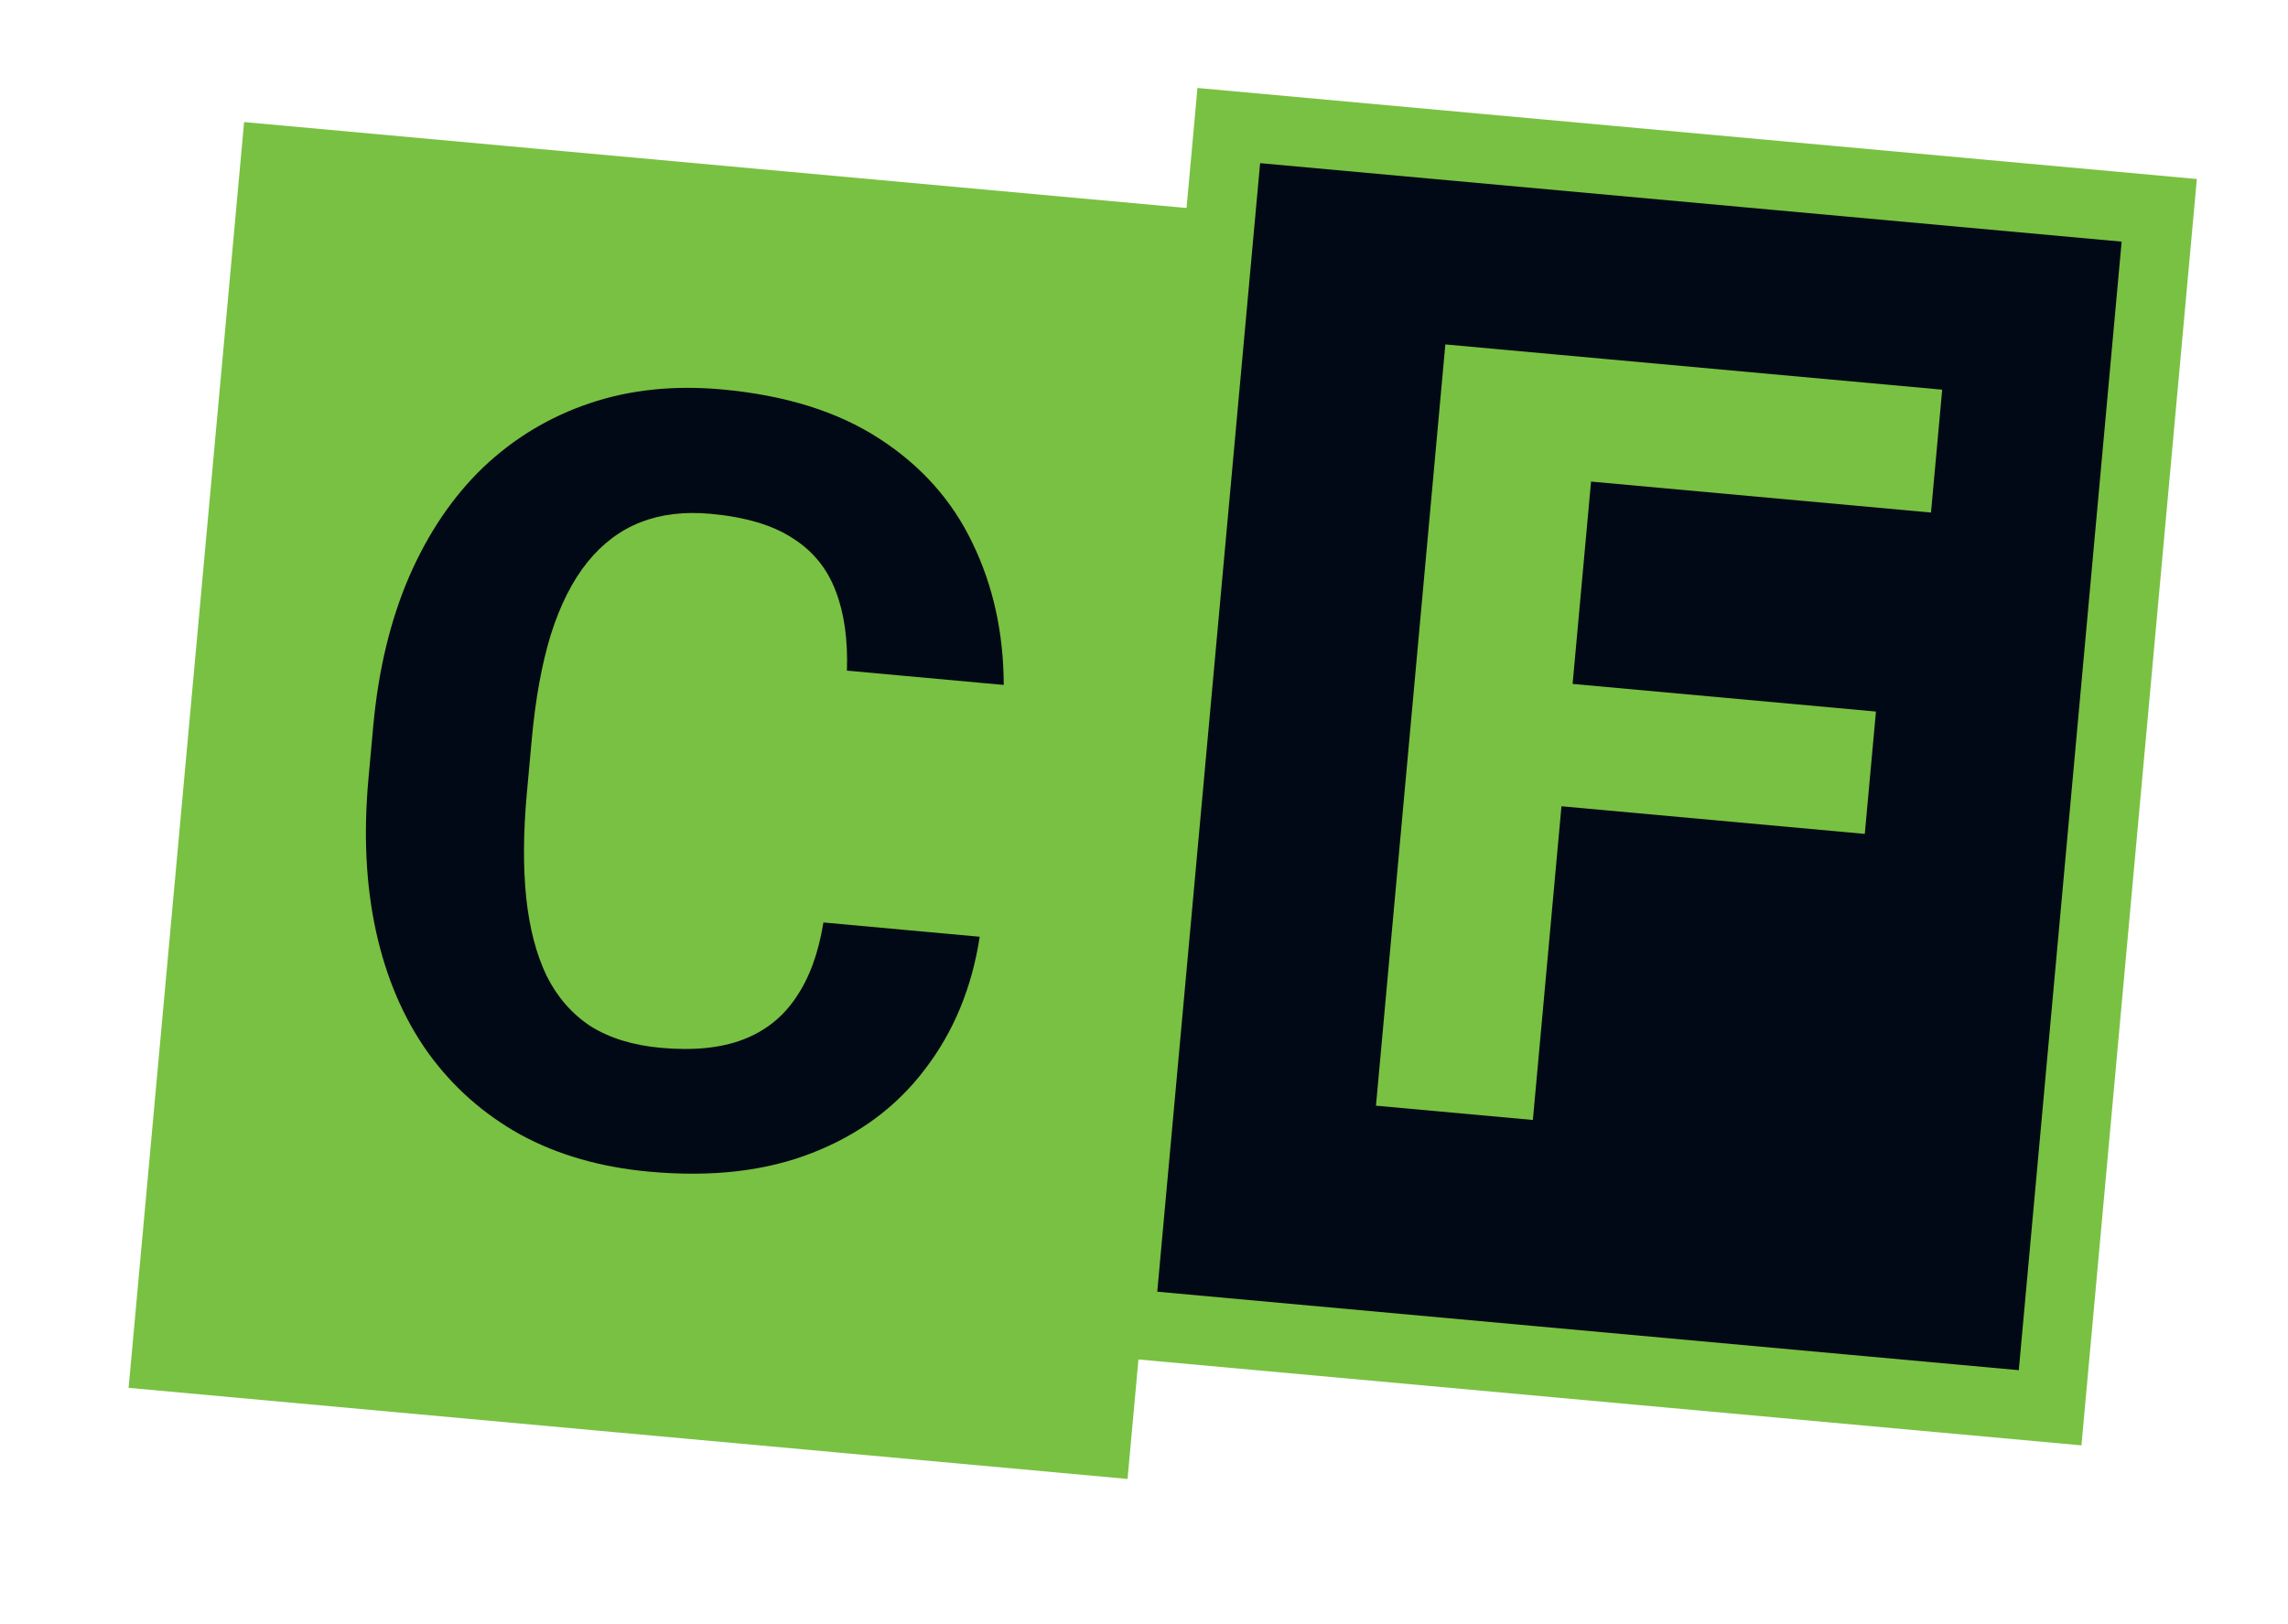 <svg width="338" height="240" viewBox="0 0 338 240" fill="none" xmlns="http://www.w3.org/2000/svg">
<rect x="39.051" y="21.627" width="141.575" height="181.216" transform="rotate(5.212 39.051 21.627)" fill="#79C142" stroke="#79C142" stroke-width="6.607"/>
<path d="M121.641 136.316L144.731 138.423C143.578 145.949 140.88 152.477 136.637 158.008C132.447 163.544 126.906 167.659 120.015 170.353C113.176 173.051 105.149 173.98 95.933 173.14C88.725 172.482 82.377 170.657 76.888 167.665C71.403 164.621 66.841 160.571 63.201 155.514C59.612 150.463 57.066 144.52 55.56 137.686C54.055 130.852 53.679 123.317 54.43 115.079L55.141 107.279C55.893 99.042 57.653 91.701 60.421 85.257C63.245 78.766 66.904 73.363 71.399 69.049C75.945 64.74 81.191 61.584 87.136 59.583C93.081 57.581 99.58 56.902 106.633 57.545C116.003 58.4 123.751 60.82 129.877 64.805C136.054 68.795 140.646 73.938 143.654 80.234C146.713 86.535 148.255 93.528 148.281 101.213L125.113 99.1C125.269 94.546 124.718 90.628 123.46 87.347C122.206 84.014 120.082 81.406 117.087 79.524C114.149 77.594 110.105 76.395 104.956 75.925C101.095 75.573 97.657 75.986 94.642 77.165C91.628 78.344 89.009 80.311 86.784 83.067C84.56 85.823 82.755 89.396 81.368 93.786C80.038 98.129 79.1 103.287 78.555 109.259L77.83 117.213C77.299 123.031 77.269 128.194 77.741 132.701C78.217 137.157 79.217 140.986 80.742 144.188C82.323 147.343 84.485 149.825 87.227 151.632C90.025 153.393 93.484 154.461 97.603 154.837C102.442 155.278 106.503 154.87 109.784 153.612C113.066 152.354 115.669 150.281 117.593 147.394C119.569 144.511 120.918 140.819 121.641 136.316Z" fill="#020916"/>
<rect x="181.526" y="18.555" width="138.023" height="177.681" transform="rotate(5.206 181.526 18.555)" fill="#020916" stroke="#79C142" stroke-width="10.224"/>
<path d="M236.695 53.008L226.447 165.5L203.268 163.388L213.517 50.896L236.695 53.008ZM277.129 105.147L275.481 123.226L224.335 118.566L225.982 100.487L277.129 105.147ZM286.915 57.583L285.261 75.739L228.706 70.587L230.36 52.431L286.915 57.583Z" fill="#79C142"/>
</svg>
